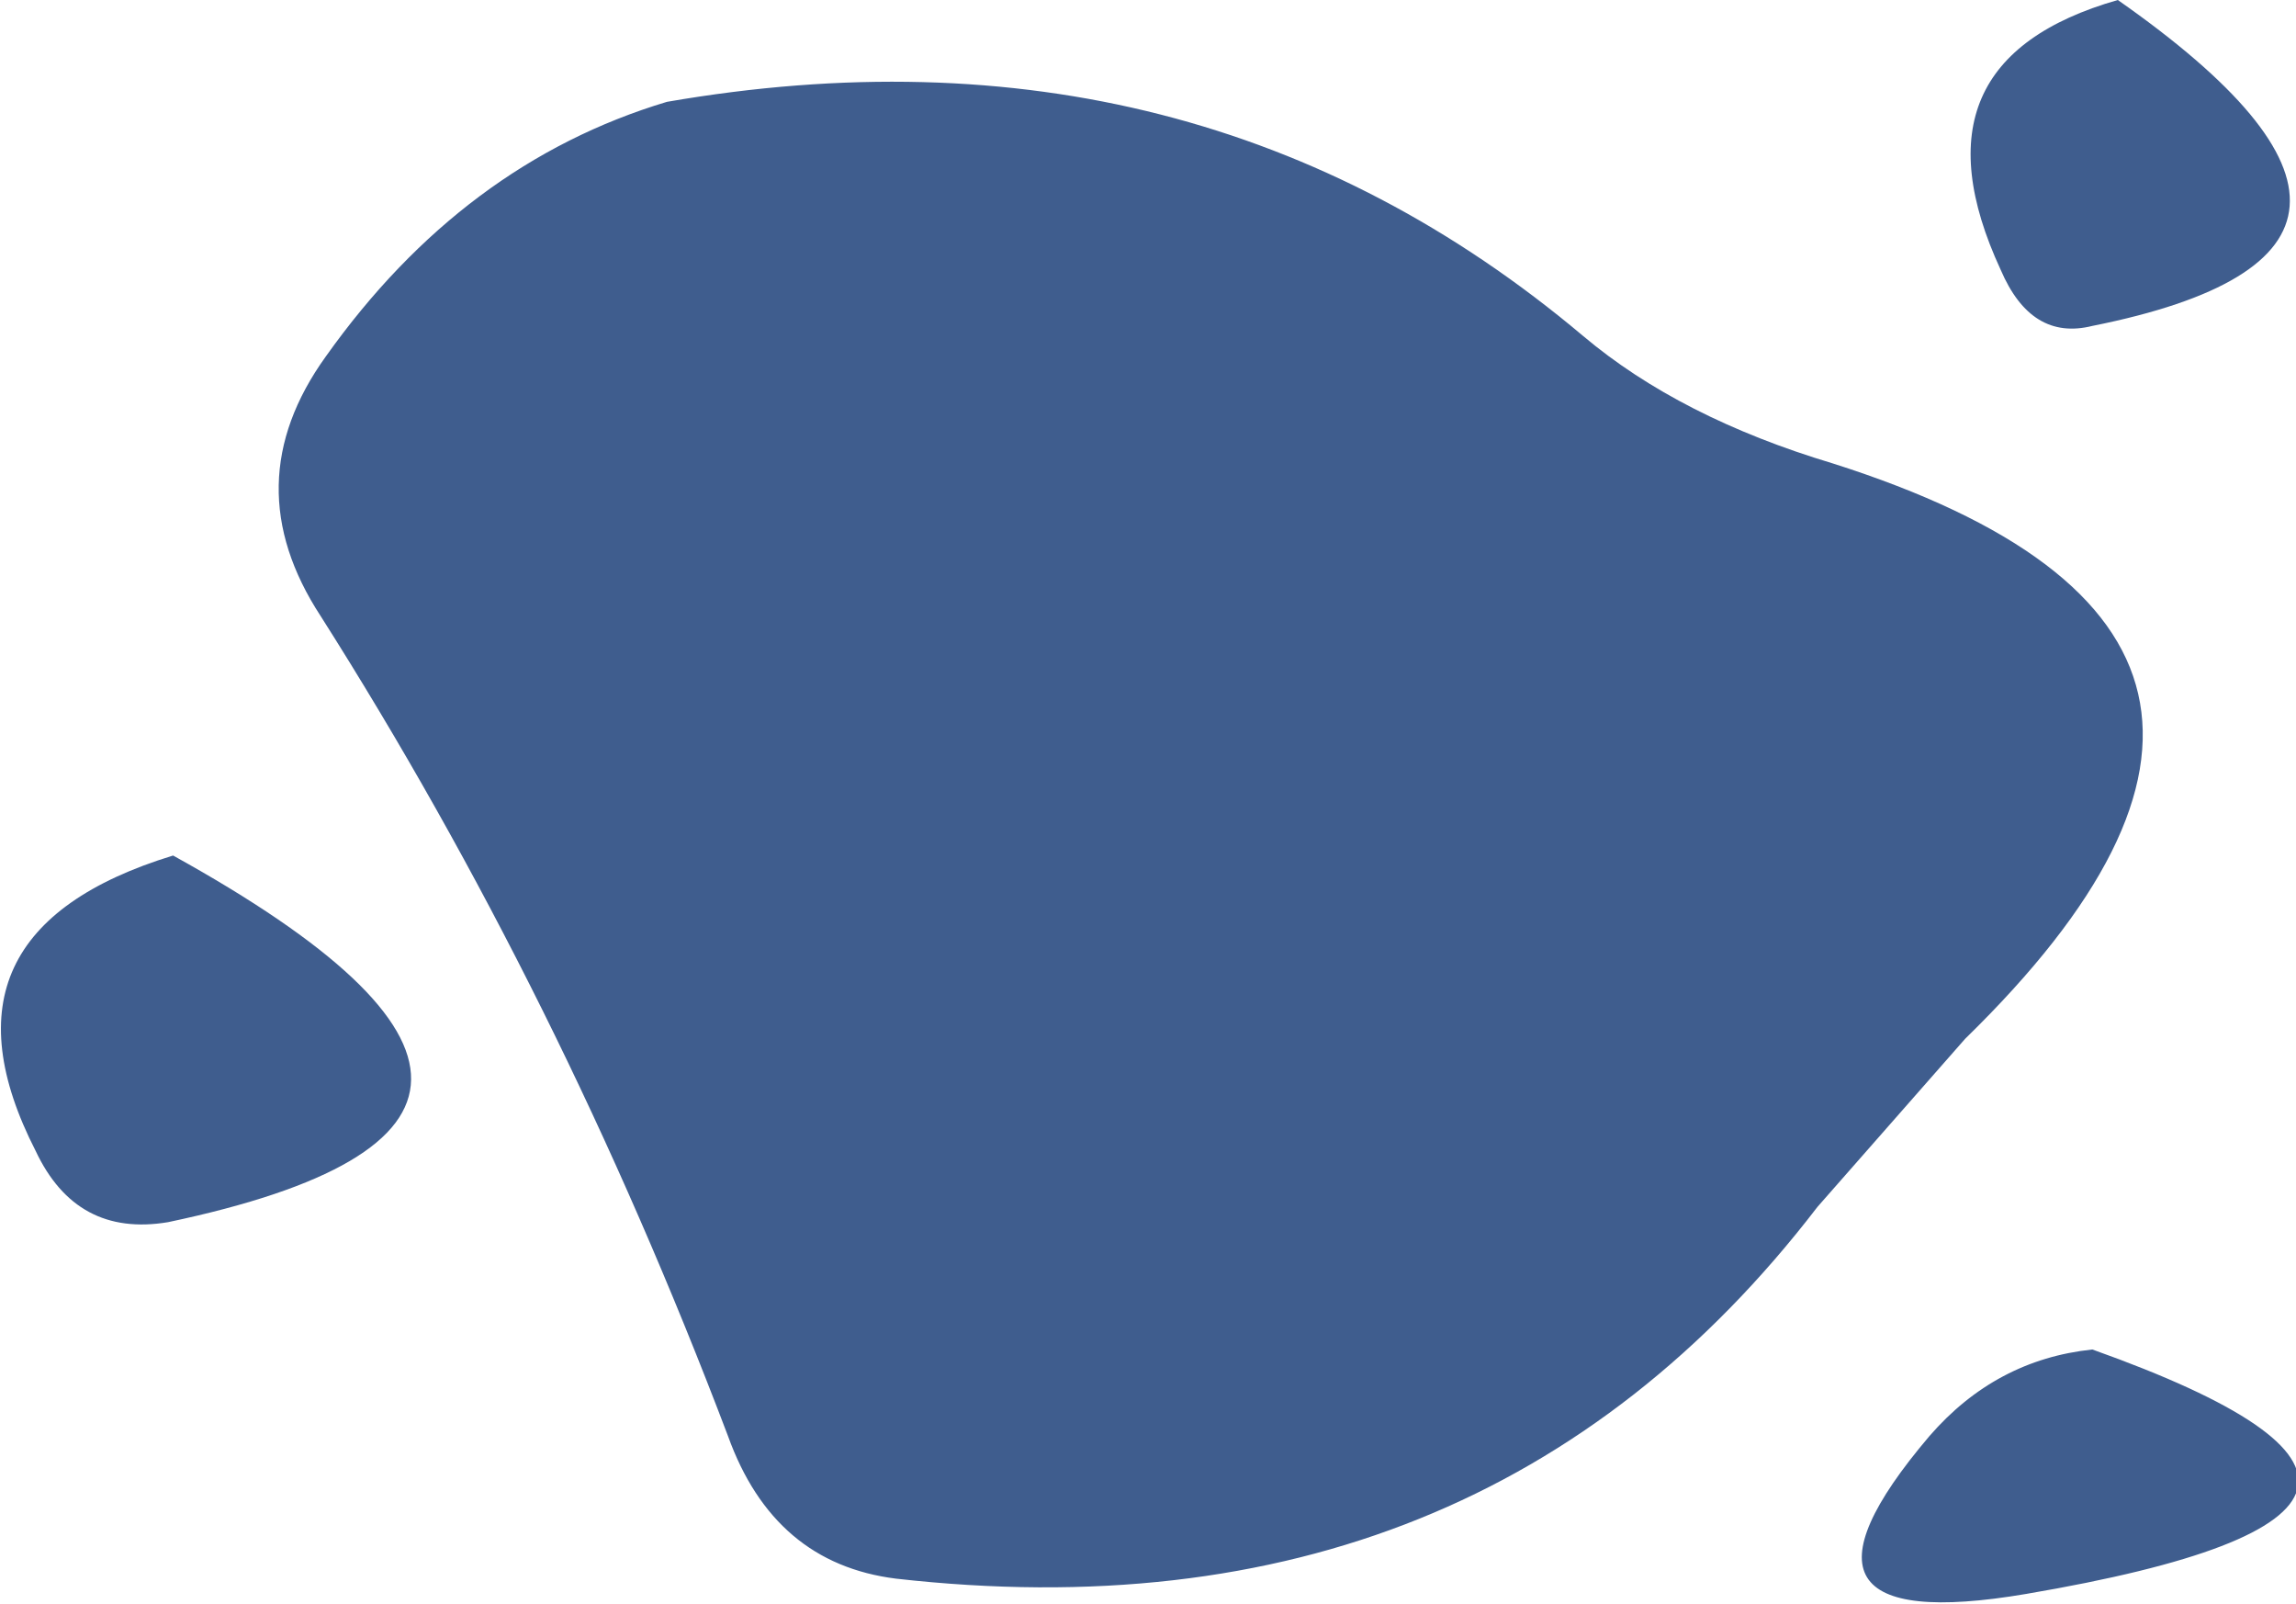 <?xml version="1.0" encoding="UTF-8" standalone="no"?>
<svg xmlns:xlink="http://www.w3.org/1999/xlink" height="15.75px" width="22.55px" xmlns="http://www.w3.org/2000/svg">
  <g transform="matrix(1.0, 0.0, 0.0, 1.0, 6.6, -5.2)">
    <path d="M14.2 5.2 Q17.7 7.65 13.95 8.4 13.35 8.55 13.05 7.85 12.1 5.8 14.2 5.2 M-0.05 6.2 Q5.15 5.3 8.95 8.5 9.9 9.3 11.4 9.75 16.75 11.45 12.7 15.4 L11.25 17.05 Q7.95 21.35 2.2 20.7 1.0 20.55 0.55 19.3 -1.1 14.95 -3.45 11.25 -4.3 9.95 -3.4 8.7 -2.05 6.8 -0.05 6.2 M13.95 18.45 Q18.3 20.0 13.3 20.85 10.65 21.3 12.35 19.3 13.0 18.55 13.95 18.45 M-4.9 13.6 Q-0.2 16.2 -4.95 17.2 -5.85 17.35 -6.25 16.5 -7.35 14.35 -4.9 13.6" fill="#3f5d8e" fill-rule="evenodd" stroke="none"/>
  </g>
</svg>
